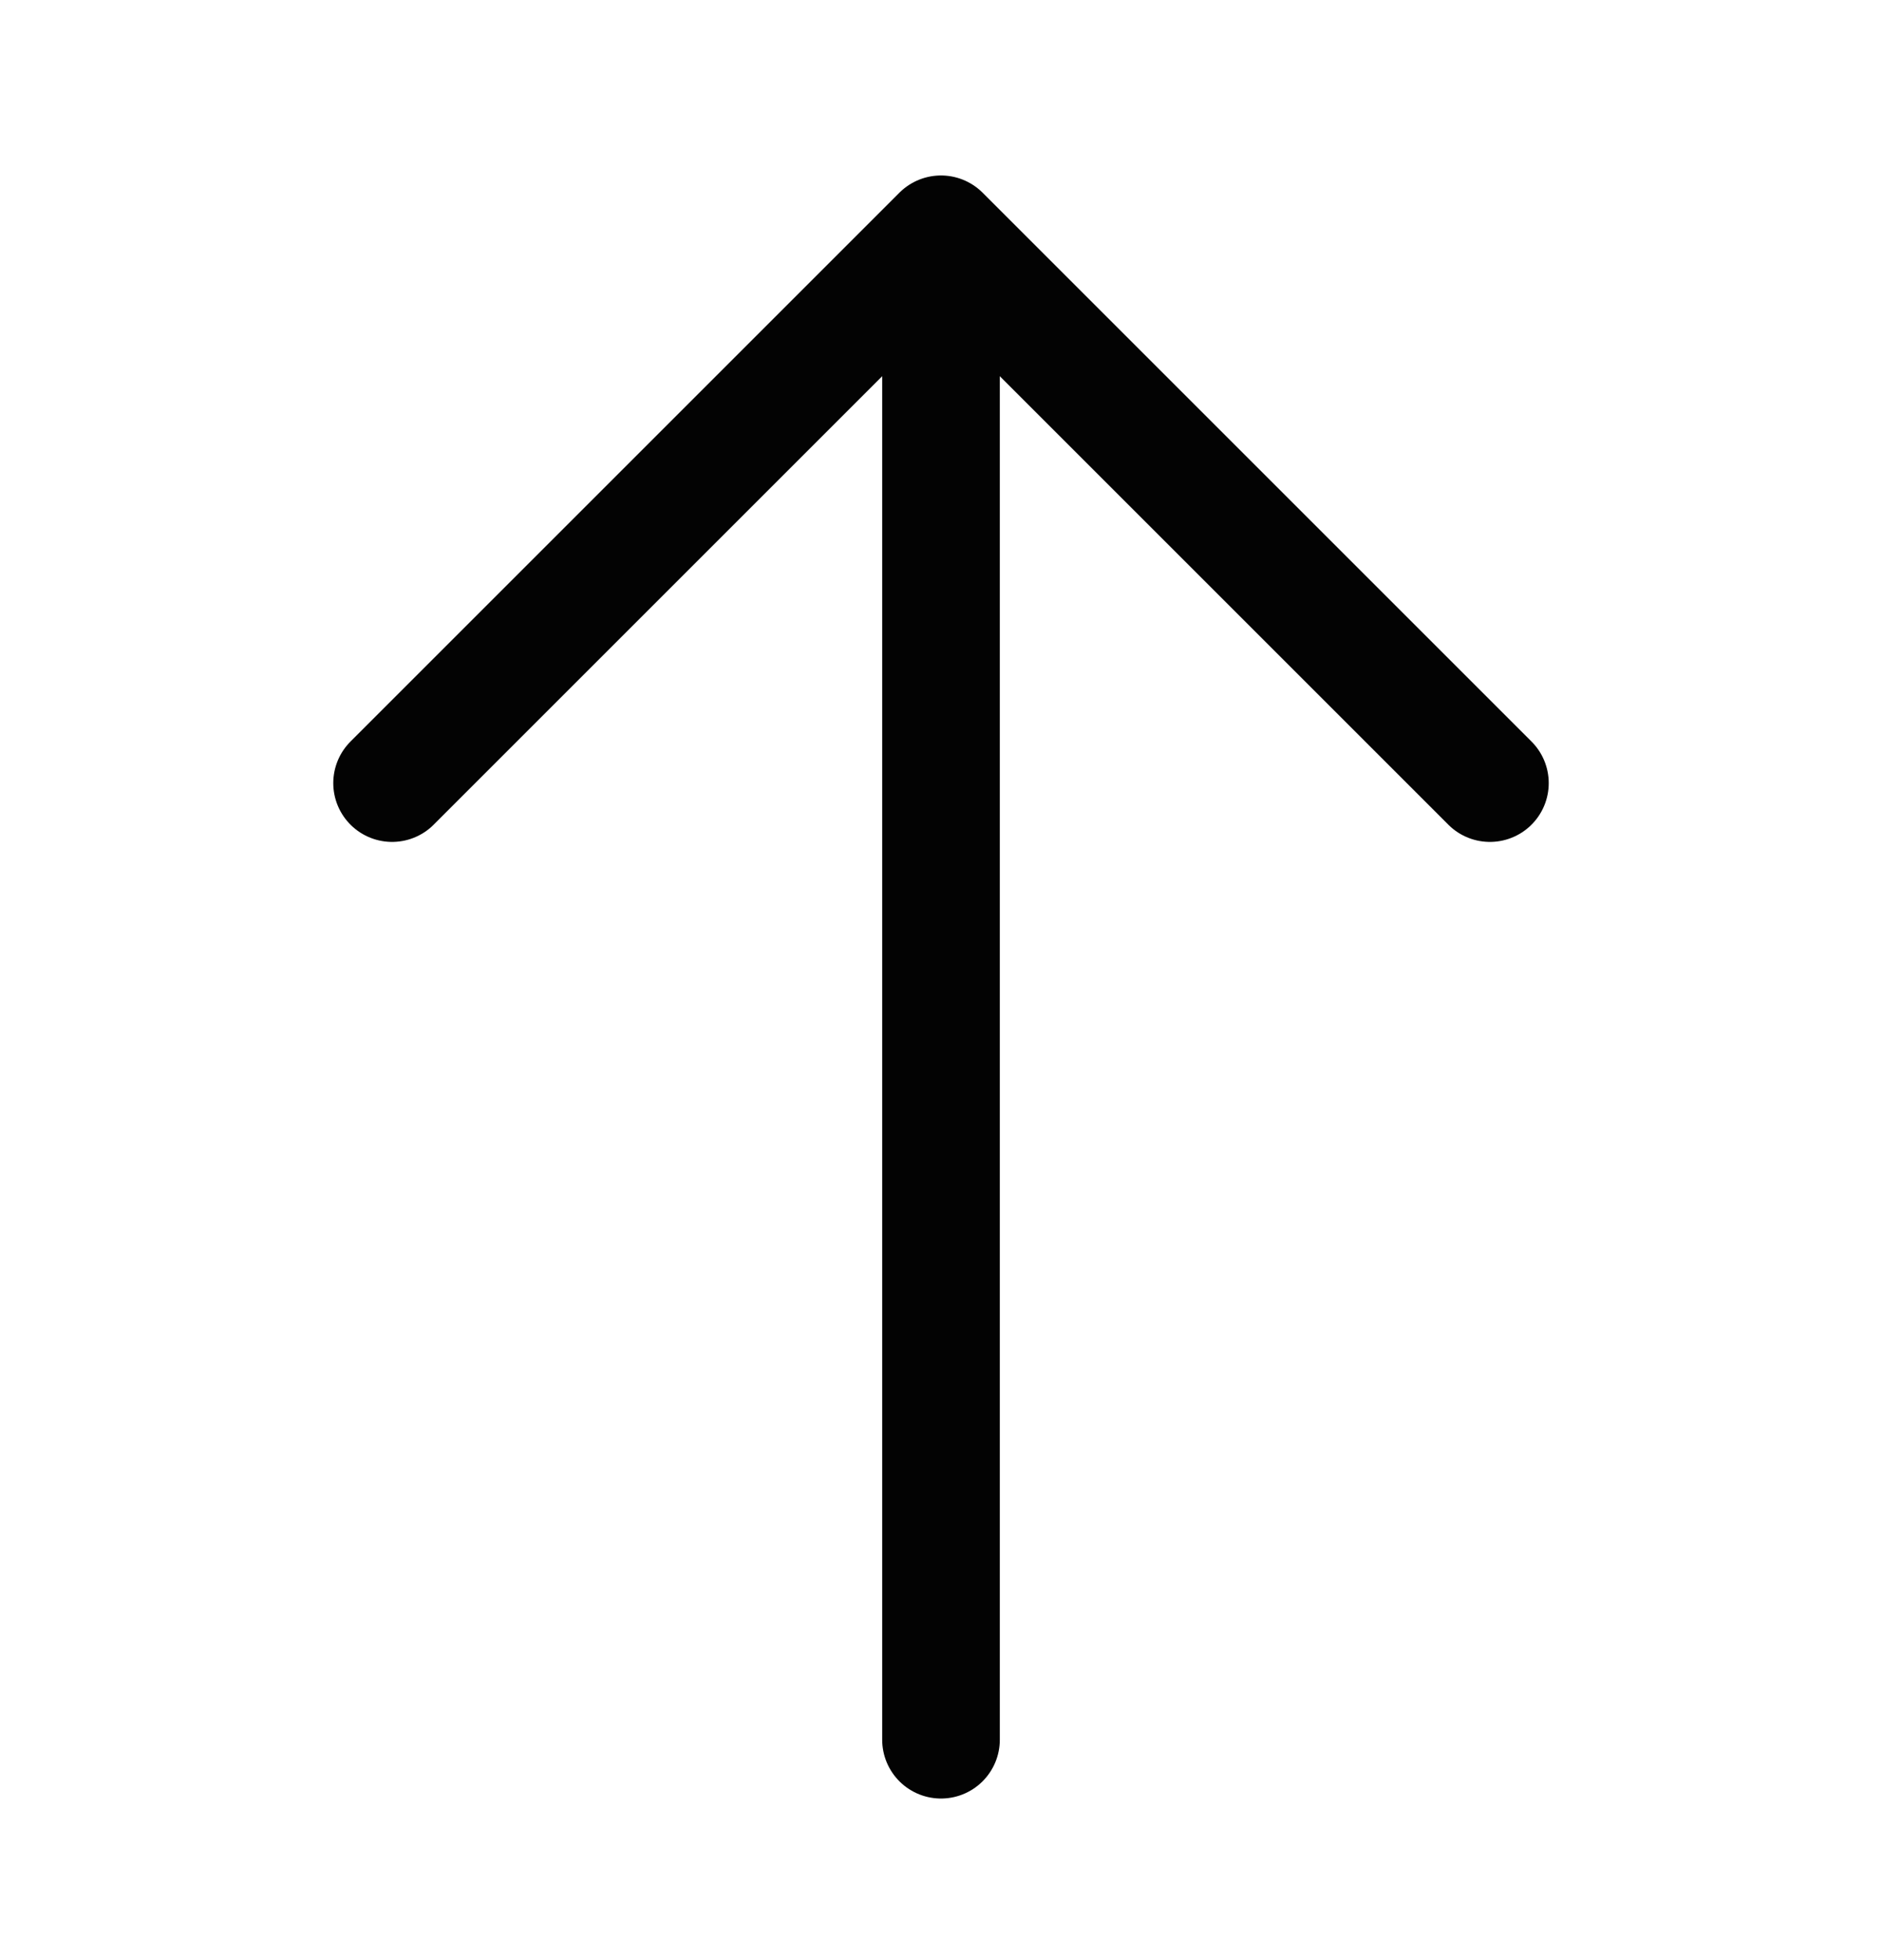 <svg width="24" height="25" viewBox="0 0 24 25" fill="none" xmlns="http://www.w3.org/2000/svg">
<path d="M12 22.189L12 4.627" stroke="#030303" stroke-width="1.5" stroke-linecap="round" stroke-linejoin="round"/>
<path d="M19 9.988L12 2.988L5 9.988" stroke="#030303" stroke-width="1.5" stroke-linecap="round" stroke-linejoin="round"/>
</svg>
